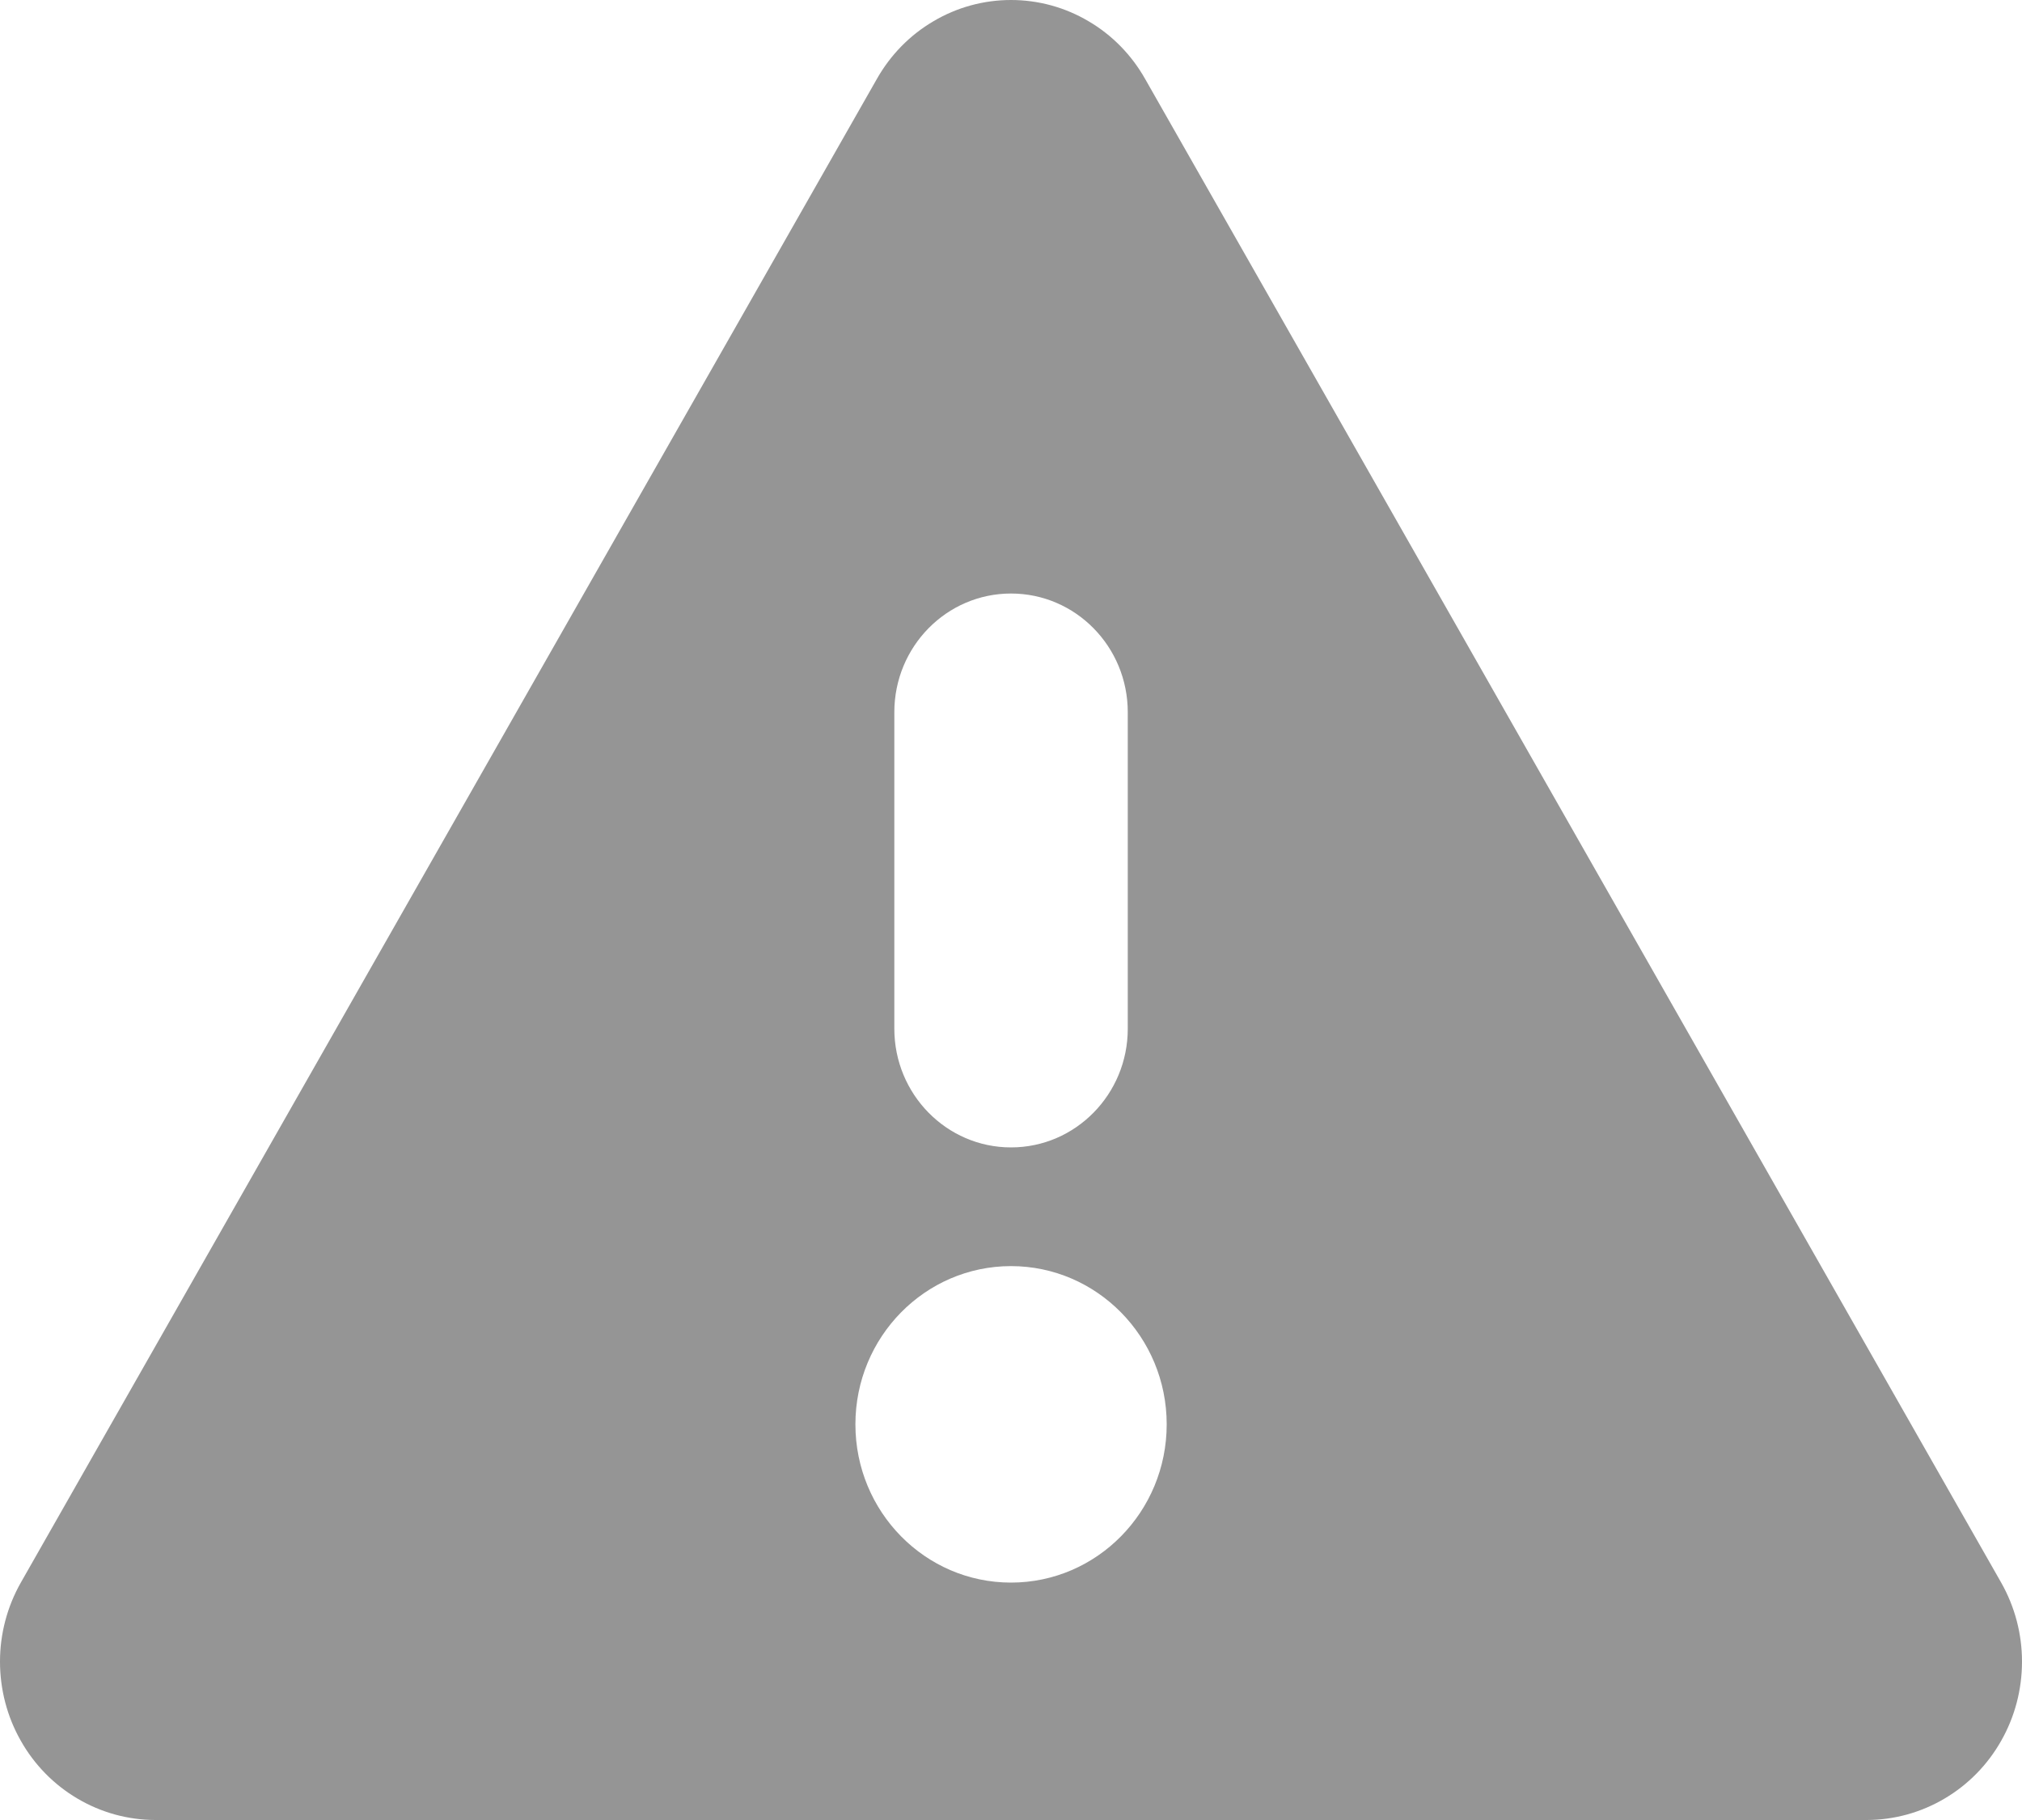 <svg width="20" height="18" viewBox="0 0 20 18" fill="none" xmlns="http://www.w3.org/2000/svg">
<path fill-rule="evenodd" clip-rule="evenodd" d="M0.206 15.652L8.672 0.783C8.806 0.545 8.999 0.347 9.233 0.21C9.466 0.072 9.73 0 10 0C10.27 0 10.534 0.072 10.767 0.21C11.001 0.347 11.194 0.545 11.328 0.783L19.794 15.652C19.929 15.89 20 16.159 20 16.433C20 16.708 19.93 16.977 19.795 17.215C19.661 17.453 19.467 17.651 19.234 17.788C19.001 17.926 18.736 17.999 18.466 18H1.534C1.264 17.999 0.999 17.926 0.766 17.788C0.533 17.651 0.339 17.453 0.205 17.215C0.07 16.977 -0 16.708 6.00503e-07 16.433C0 16.159 0.071 15.89 0.206 15.652ZM11.155 7.044C11.155 6.395 10.638 5.87 10 5.87C9.363 5.87 8.846 6.395 8.846 7.044V10.174C8.846 10.822 9.363 11.348 10 11.348C10.638 11.348 11.155 10.822 11.155 10.174V7.044ZM11.54 14.087C11.54 14.951 10.85 15.652 10 15.652C9.15 15.652 8.461 14.951 8.461 14.087C8.461 13.223 9.15 12.522 10 12.522C10.85 12.522 11.54 13.223 11.54 14.087Z" fill="#959595"/>
</svg>
